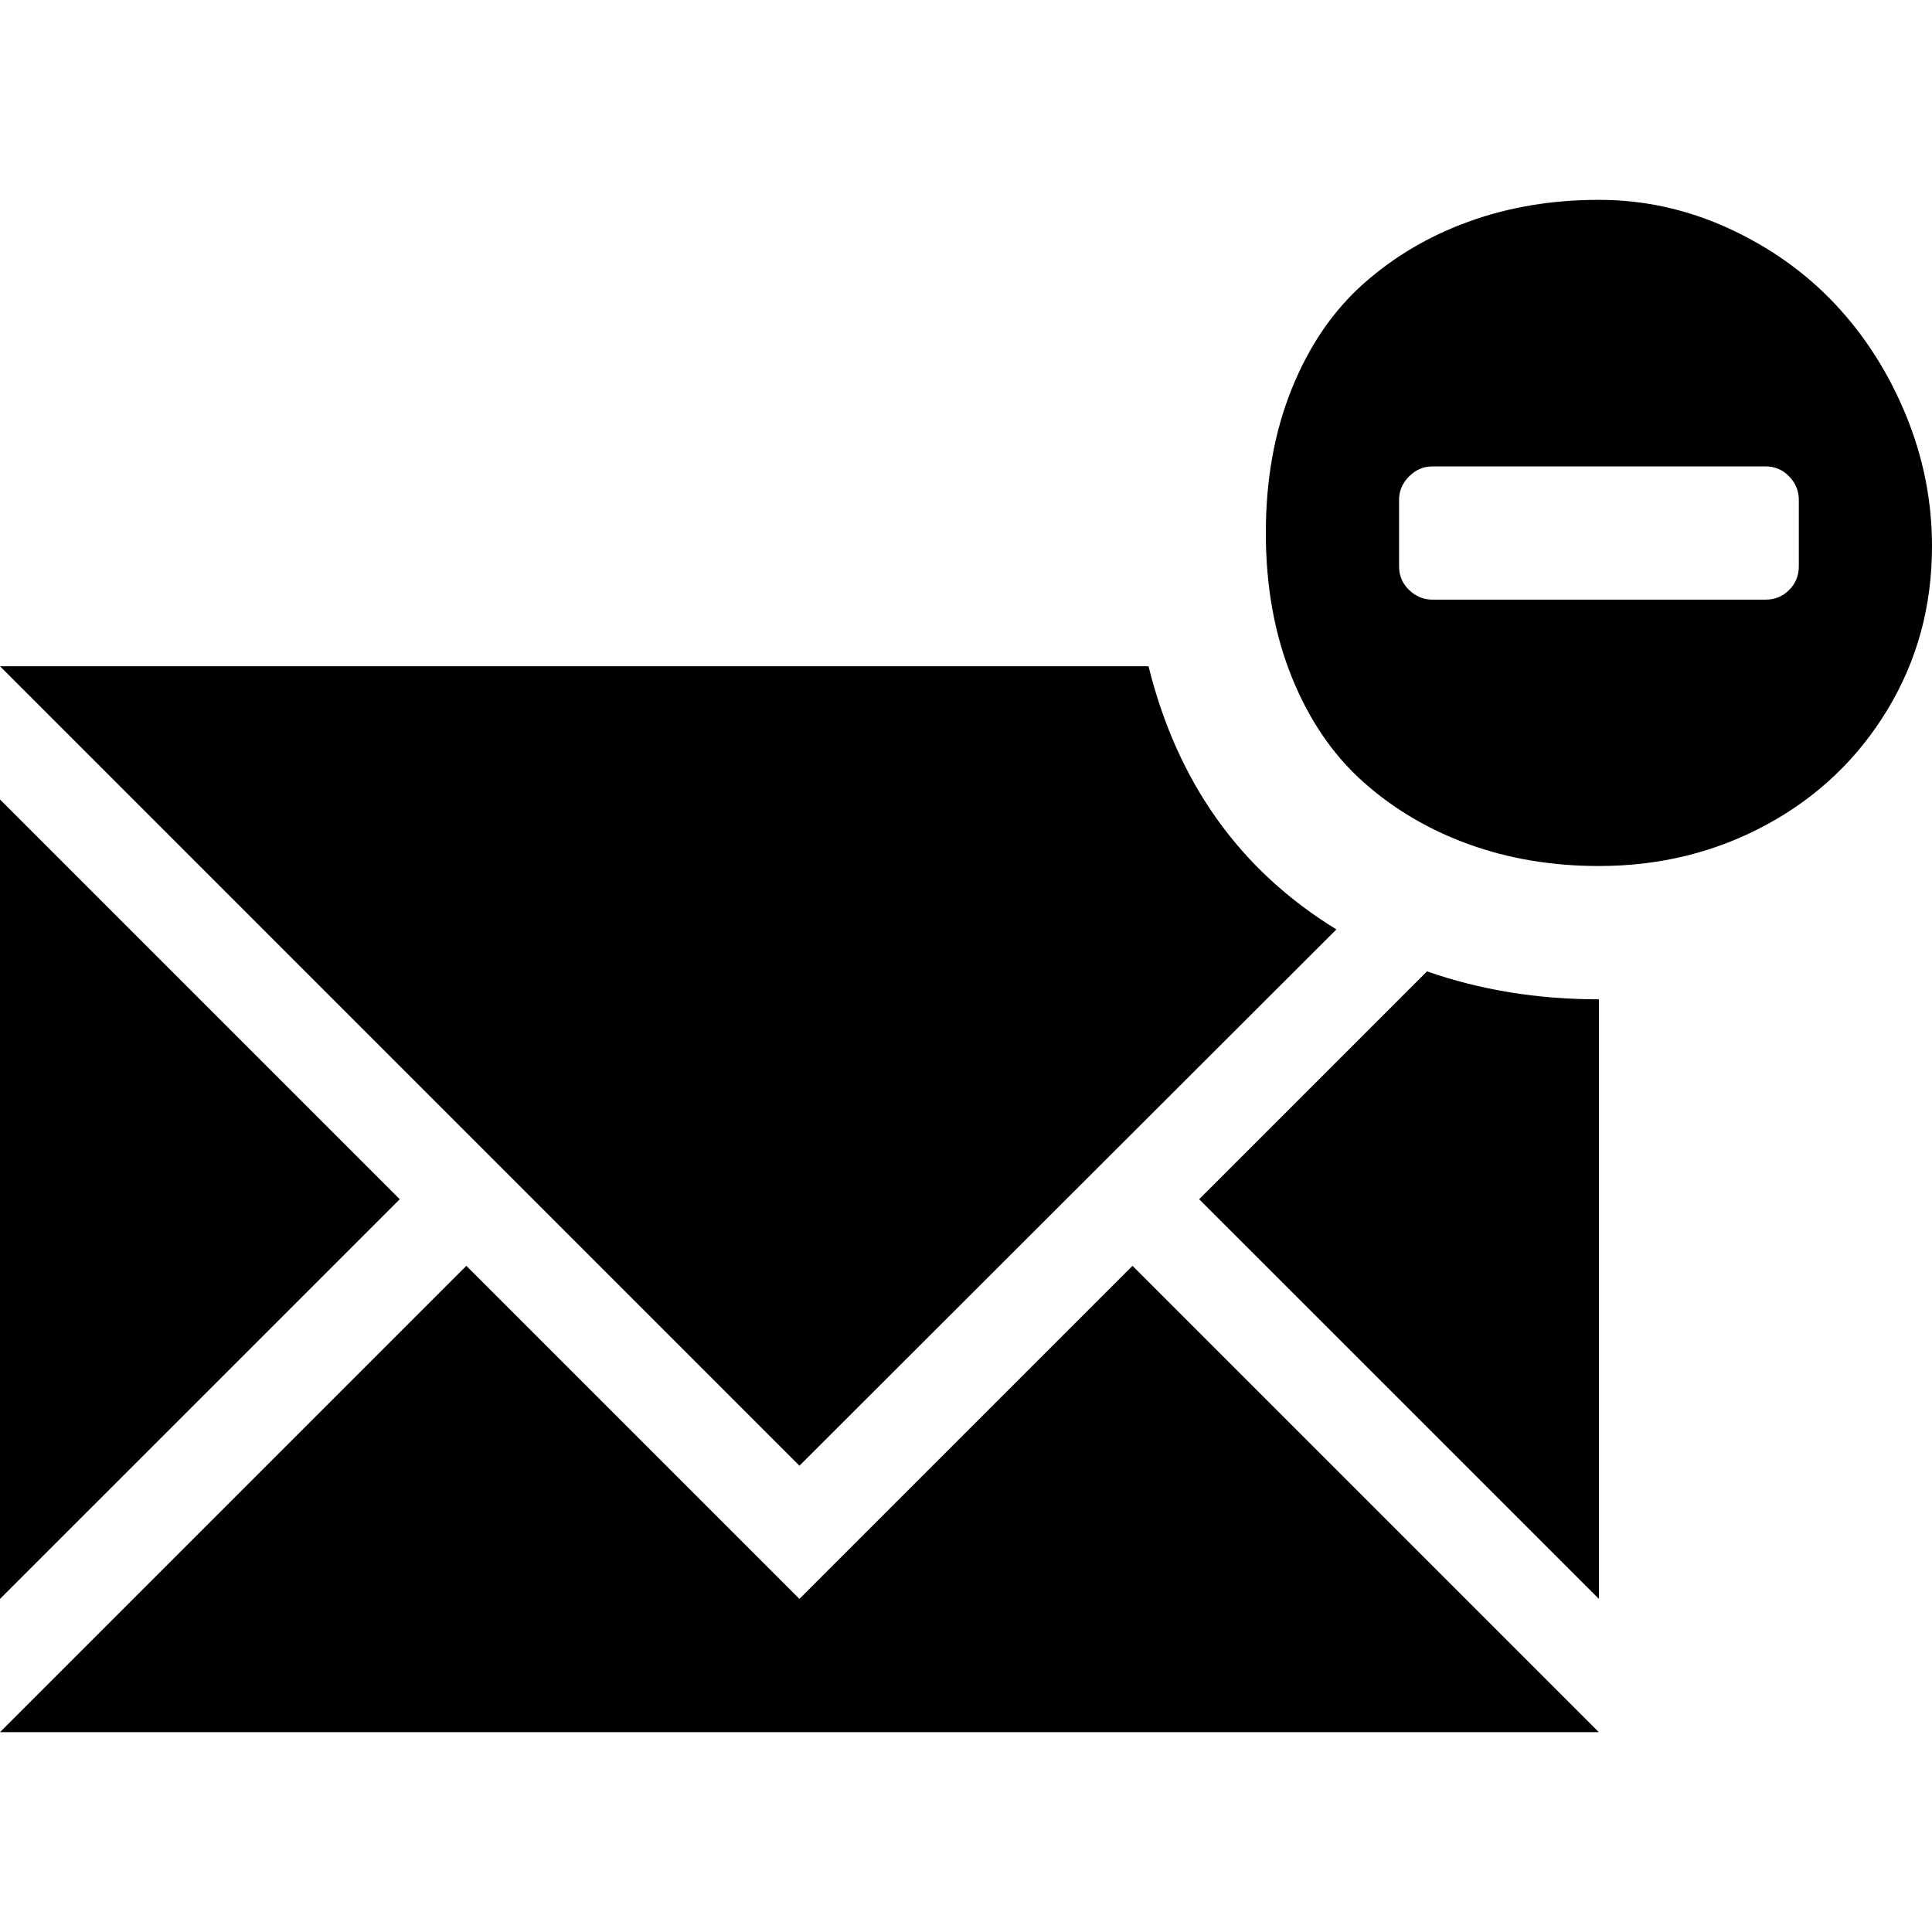 <?xml version="1.0" encoding="UTF-8" standalone="no"?>
<svg
   xmlns:dc="http://purl.org/dc/elements/1.1/"
   xmlns:cc="http://creativecommons.org/ns#"
   xmlns:rdf="http://www.w3.org/1999/02/22-rdf-syntax-ns#"
   xmlns:svg="http://www.w3.org/2000/svg"
   xmlns="http://www.w3.org/2000/svg"
   xmlns:sodipodi="http://sodipodi.sourceforge.net/DTD/sodipodi-0.dtd"
   xmlns:inkscape="http://www.inkscape.org/namespaces/inkscape"
   version="1.1"
   width="32px"
   height="32px"
   id="svg2"
   inkscape:version="0.91 r13725"
   sodipodi:docname="message_minus.svg">
  <defs
     id="defs10" />
  <sodipodi:namedview
     pagecolor="#ffffff"
     bordercolor="#666666"
     borderopacity="1"
     objecttolerance="10"
     gridtolerance="10"
     guidetolerance="10"
     inkscape:pageopacity="0"
     inkscape:pageshadow="2"
     inkscape:window-width="1920"
     inkscape:window-height="1028"
     id="namedview8"
     showgrid="false"
     inkscape:zoom="7.375"
     inkscape:cx="-23.322034"
     inkscape:cy="16"
     inkscape:window-x="-8"
     inkscape:window-y="-8"
     inkscape:window-maximized="1"
     inkscape:current-layer="svg2" />
  <g
     id="g4"
     transform="matrix(0.011,0,0,-0.011,-0.155,22.534)" />
  <path
     d="m 0,28.69 7.724,-7.724 5.517,5.517 5.517,-5.517 7.724,7.724 -26.483,0 z m 0,-2.207 0,-13.241 6.621,6.621 z m 0,-15.448 19.023,0 q 0.717,2.891 3.112,4.359 l -8.894,8.883 z m 19.862,8.828 3.774,-3.774 q 1.324,0.463 2.847,0.463 l 0,9.931 z M 20.966,8.828 q 0,-1.324 0.43,-2.389 0.43,-1.065 1.186,-1.738 0.756,-0.673 1.749,-1.032 0.993,-0.359 2.152,-0.359 1.114,0 2.141,0.469 1.026,0.469 1.766,1.252 0.739,0.783 1.175,1.837 Q 32,7.923 32,9.048 q 0,1.49 -0.739,2.709 -0.739,1.219 -2.003,1.903 -1.263,0.684 -2.775,0.684 -1.159,0 -2.152,-0.359 -0.993,-0.359 -1.749,-1.032 -0.756,-0.673 -1.186,-1.738 -0.43,-1.065 -0.43,-2.389 z m 2.207,0.552 q 0,0.232 0.166,0.392 0.166,0.16 0.386,0.16 l 5.517,0 q 0.232,0 0.392,-0.16 0.16,-0.16 0.16,-0.392 l 0,-1.103 q 0,-0.221 -0.16,-0.386 -0.16,-0.166 -0.392,-0.166 l -5.517,0 q -0.221,0 -0.386,0.166 -0.166,0.166 -0.166,0.386 l 0,1.103 z"
     id="path6"
     inkscape:connector-curvature="0" />
</svg>

